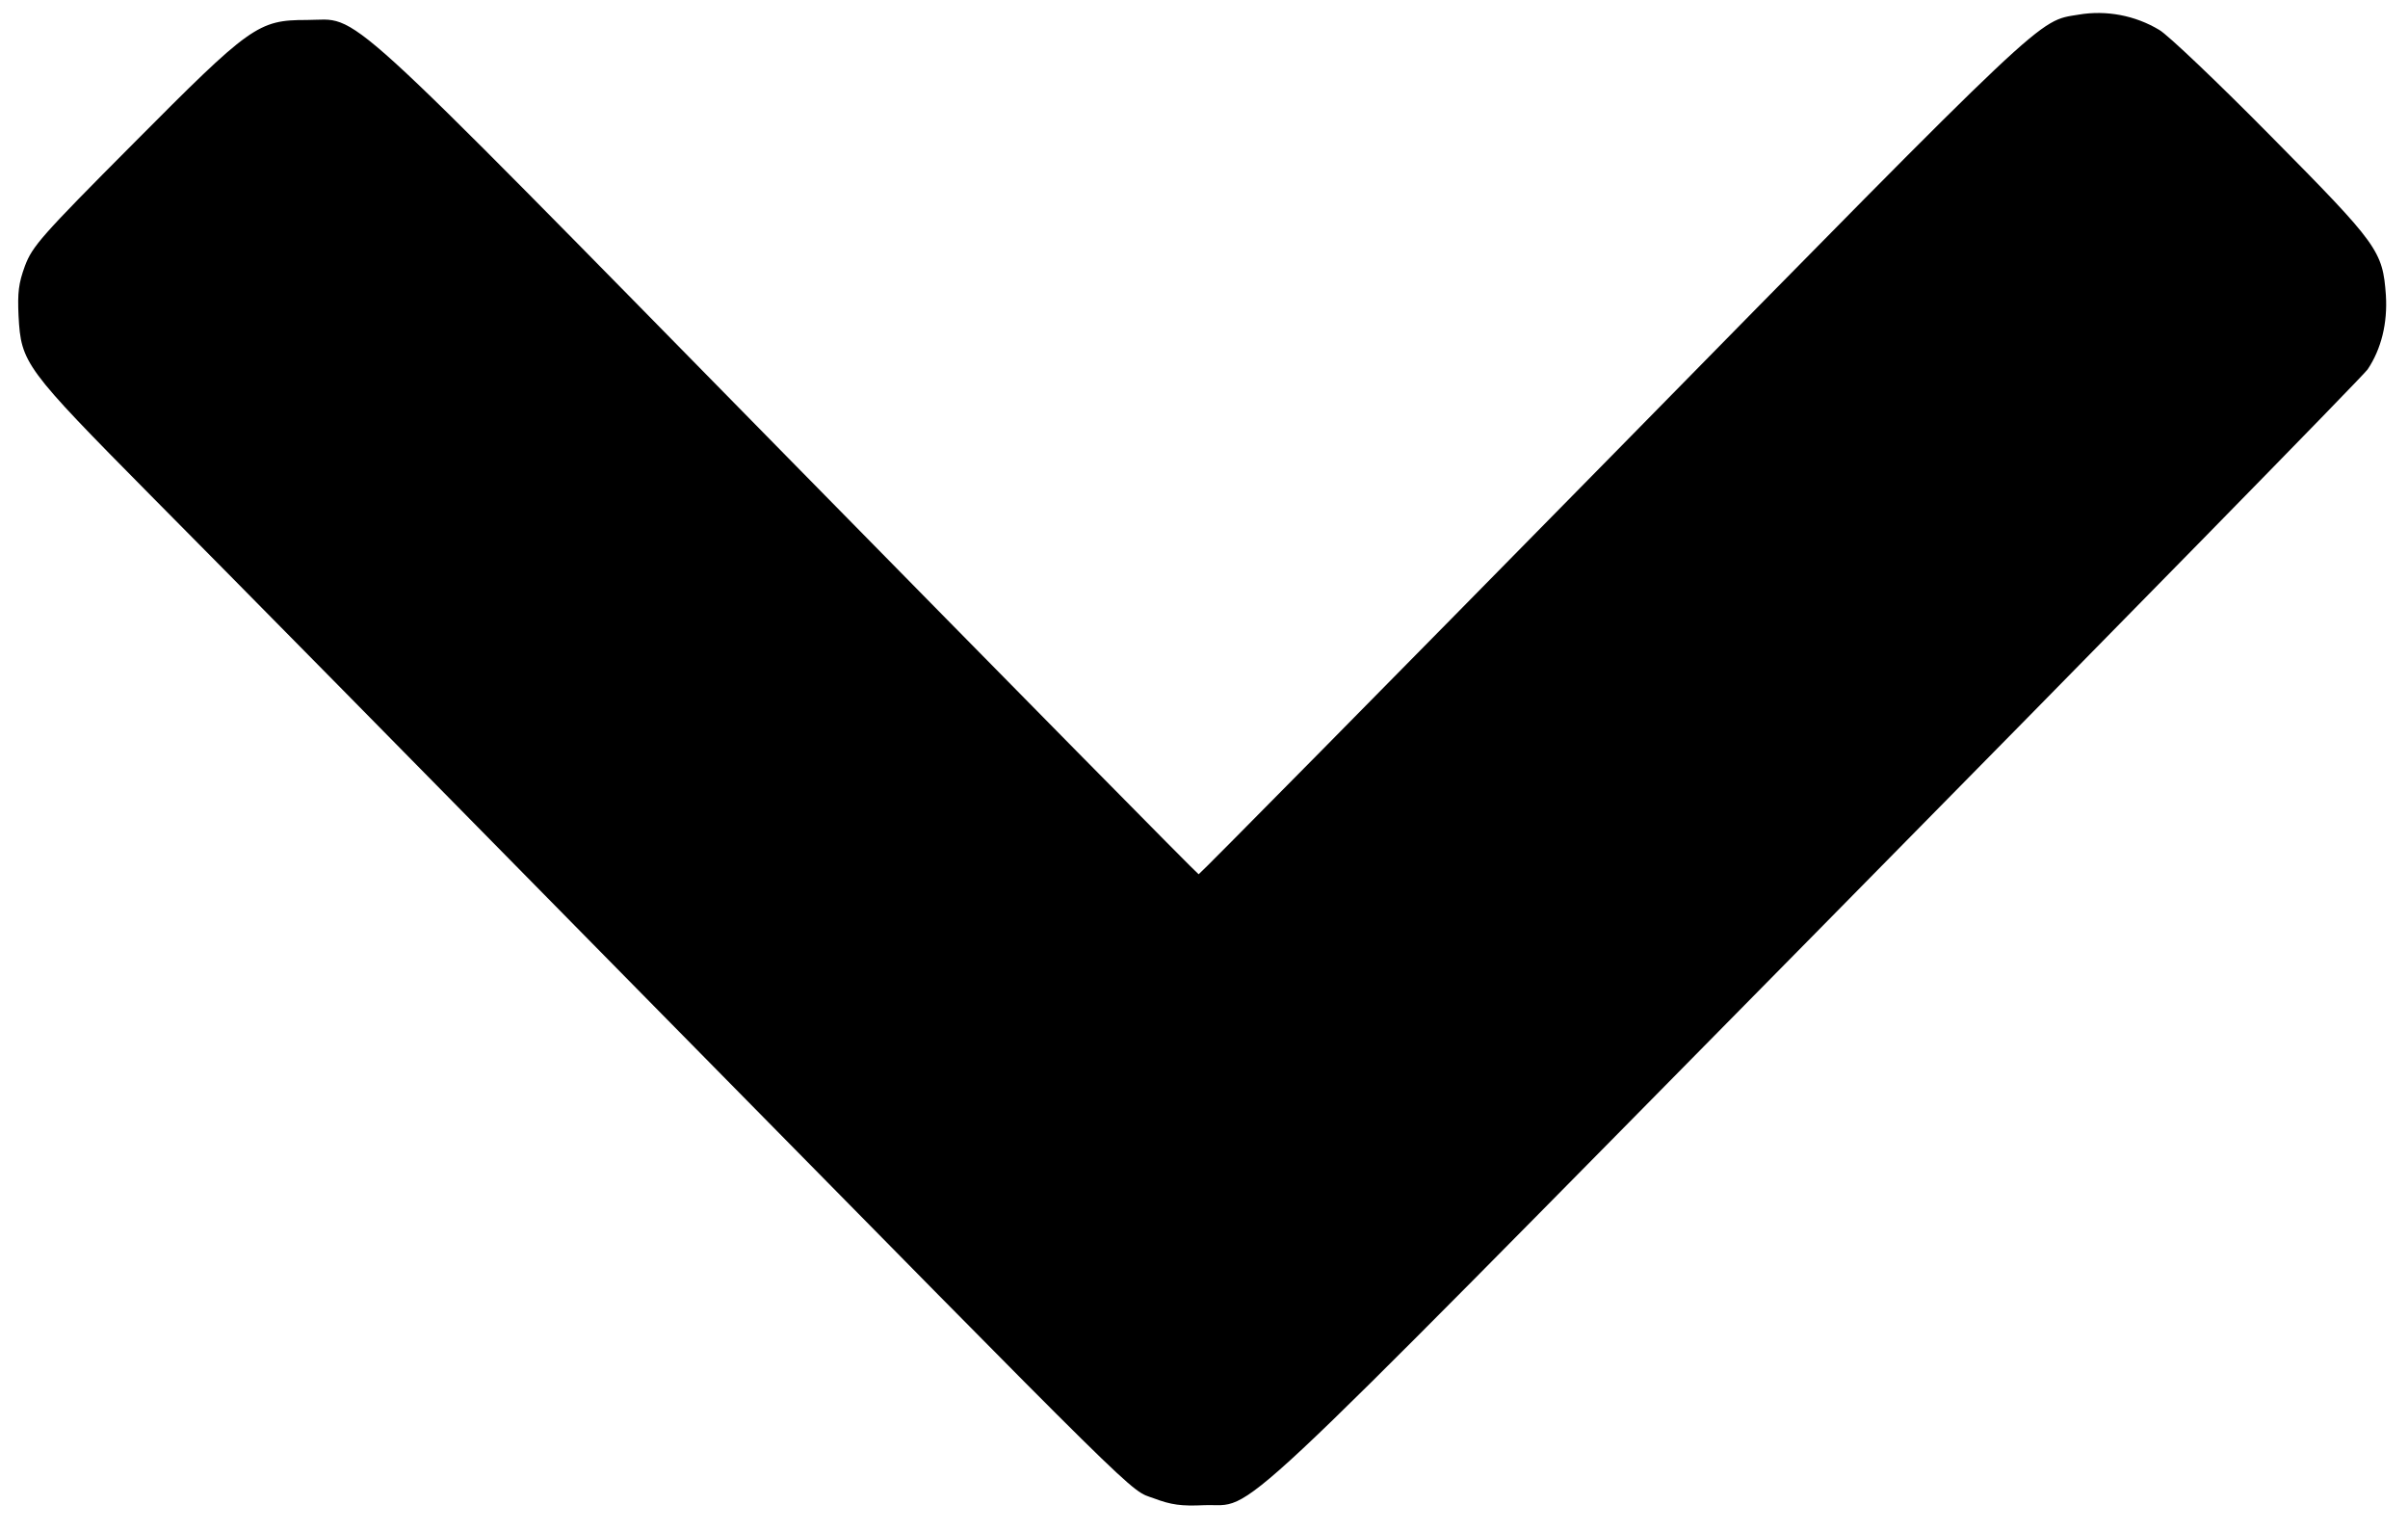 <?xml version="1.0" standalone="no"?>
<!DOCTYPE svg PUBLIC "-//W3C//DTD SVG 20010904//EN"
 "http://www.w3.org/TR/2001/REC-SVG-20010904/DTD/svg10.dtd">
<svg version="1.0" xmlns="http://www.w3.org/2000/svg"
 width="675pt" height="429pt" viewBox="0 0 675 429"
 preserveAspectRatio="xMidYMid meet">
<g transform="translate(0,429) scale(0.1,-0.1)"
fill="#000000" stroke="none">
<path d="M5827 4249 c-116 -19 -75 20 -1307 -1234 -635 -646 -1157 -1175
-1160 -1175 -3 0 -520 525 -1150 1166 -1291 1314 -1196 1228 -1350 1228 -137
0 -158 -16 -486 -346 -260 -261 -283 -288 -304 -343 -18 -49 -21 -75 -18 -140
7 -133 17 -146 372 -505 172 -173 798 -808 1390 -1410 1427 -1449 1348 -1372
1421 -1399 48 -18 76 -22 140 -19 150 6 19 -116 1715 1604 839 851 1535 1561
1547 1579 38 57 56 129 51 208 -9 124 -21 141 -322 445 -149 151 -290 285
-313 298 -68 41 -149 56 -226 43z"/>
</g>
</svg>
